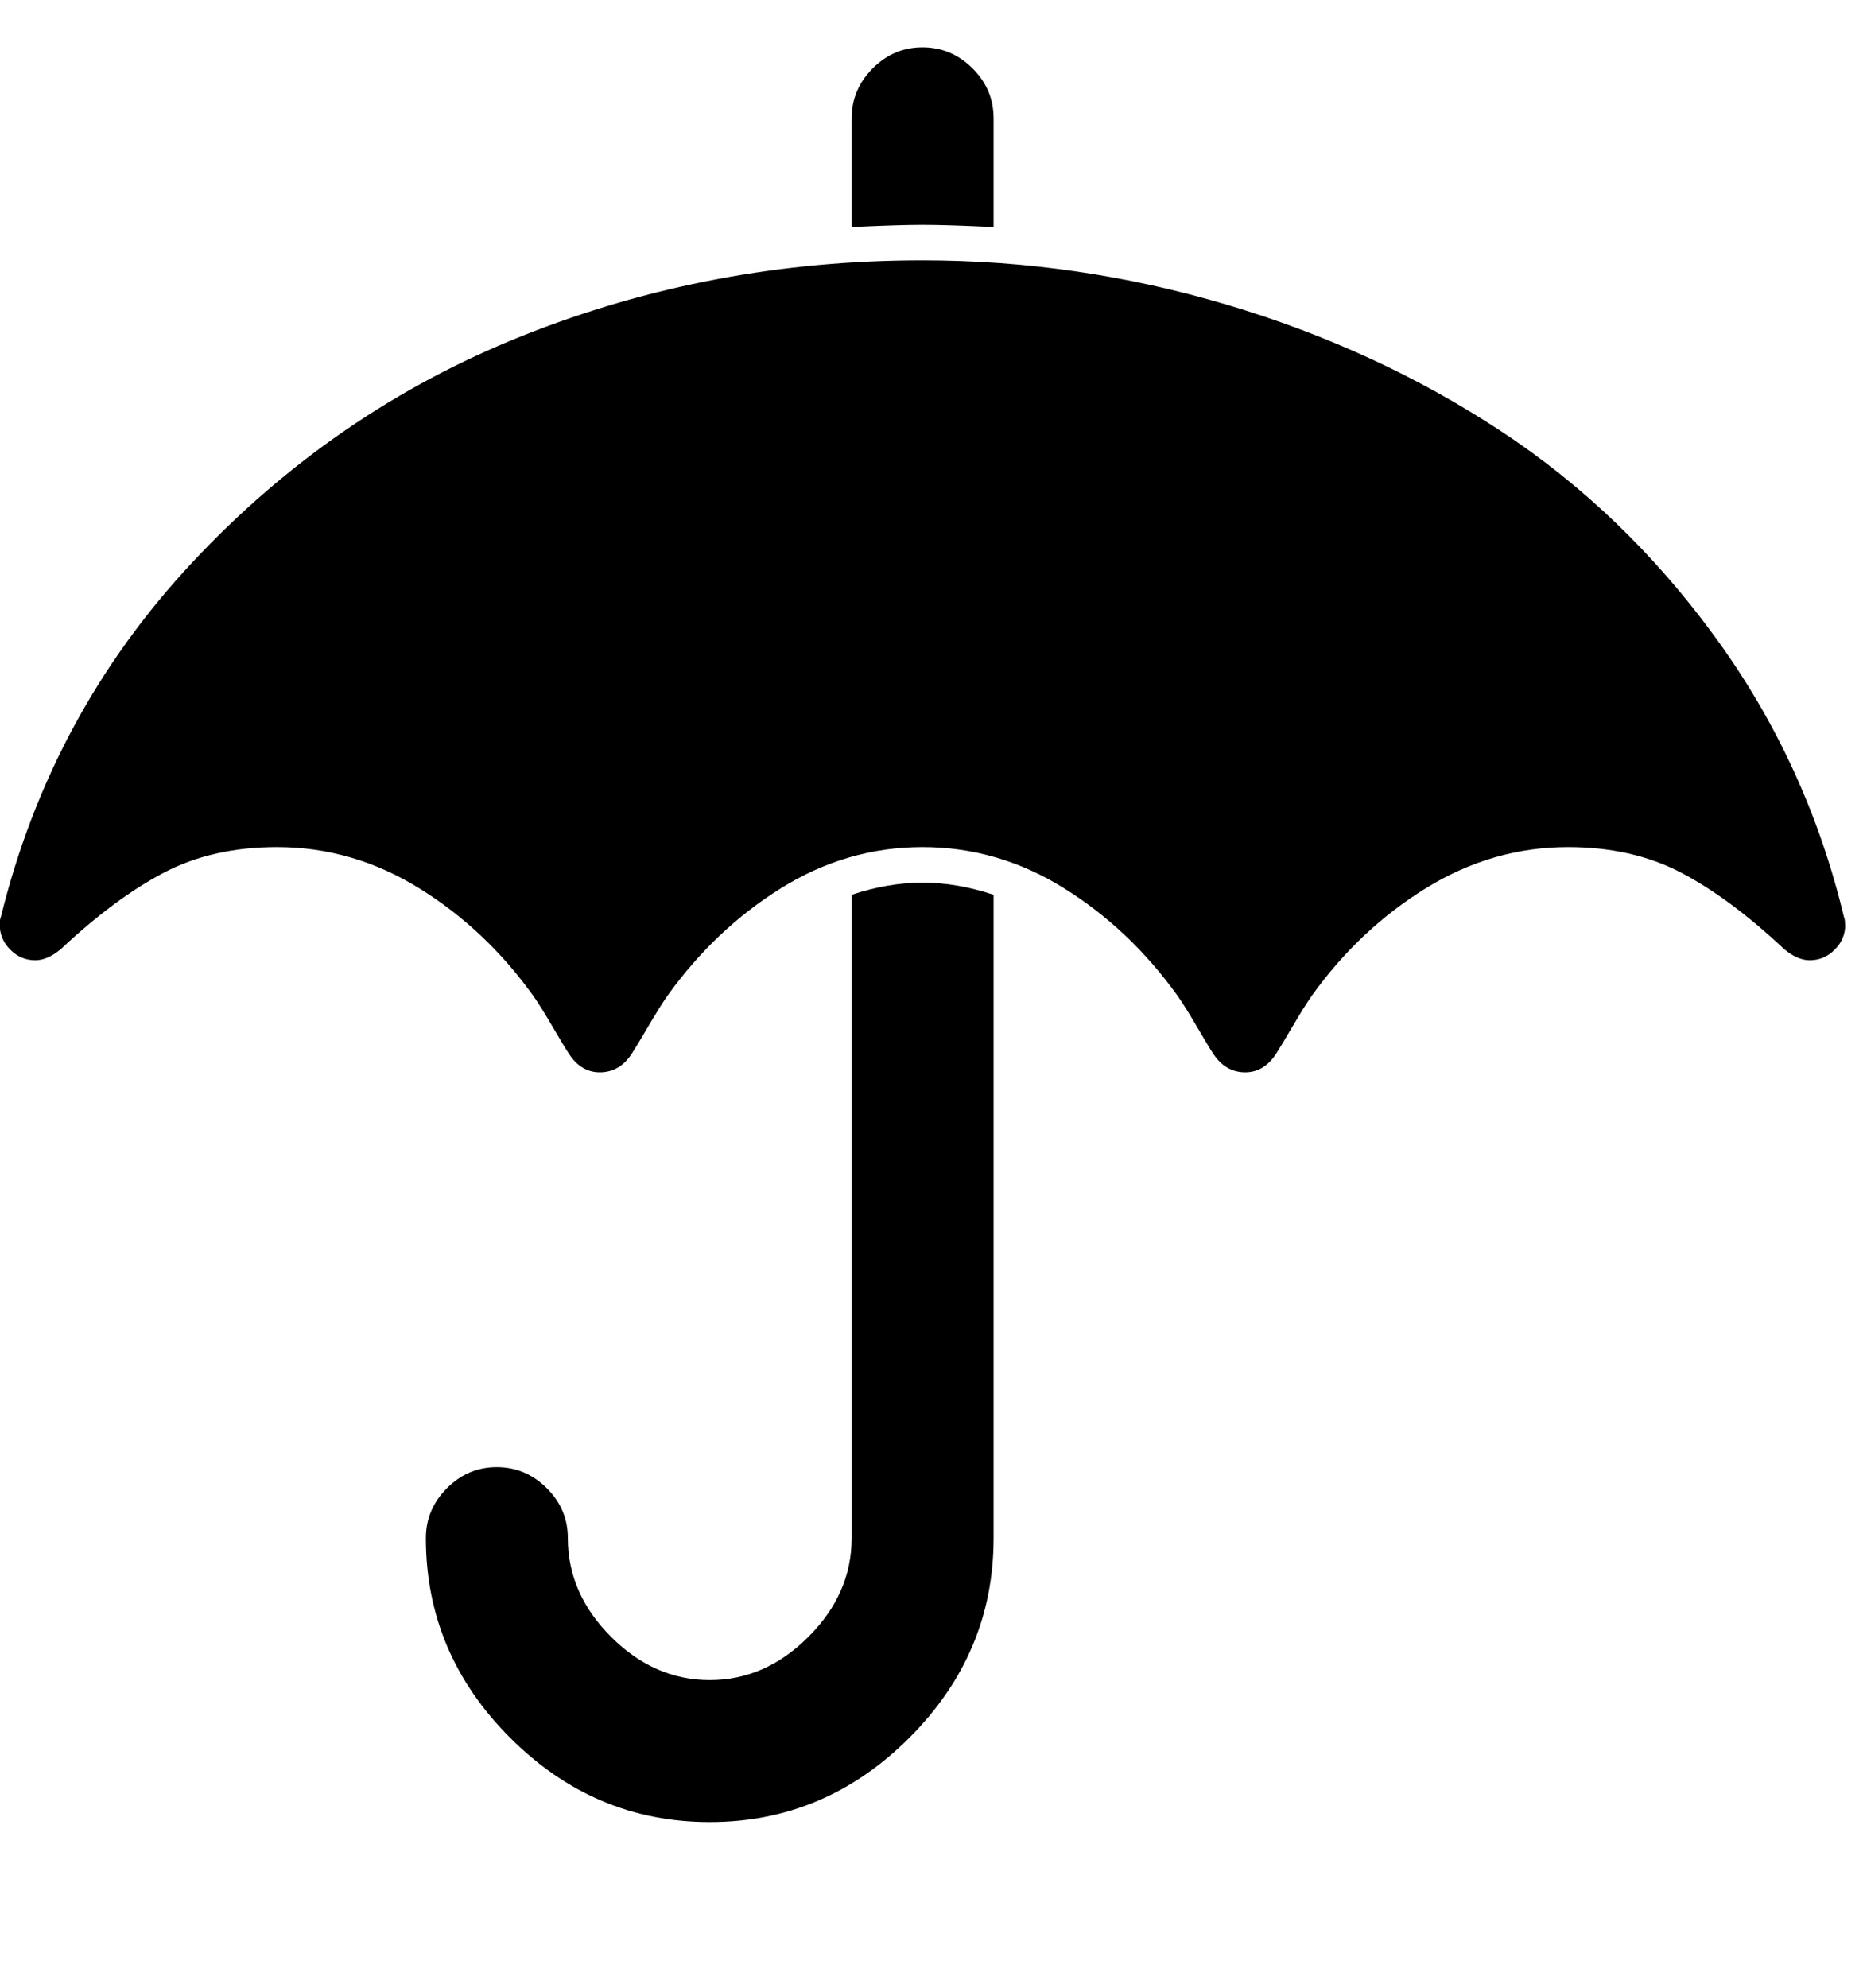 <!-- Generated by IcoMoon.io -->
<svg version="1.1" xmlns="http://www.w3.org/2000/svg" width="30" height="32" viewBox="0 0 30 32">
<title>umbrella1</title>
<path d="M16 14.405v10.357q0 1.857-1.357 3.214t-3.214 1.357-3.214-1.357-1.357-3.214q0-0.464 0.339-0.804t0.804-0.339 0.804 0.339 0.339 0.804q0 0.893 0.696 1.589t1.589 0.696 1.589-0.696 0.696-1.589v-10.357q0.589-0.196 1.143-0.196t1.143 0.196zM29.714 14.887q0 0.232-0.17 0.402t-0.402 0.17q-0.196 0-0.411-0.179-0.875-0.821-1.661-1.232t-1.821-0.411q-1.214 0-2.286 0.661t-1.839 1.732q-0.125 0.179-0.313 0.5t-0.259 0.429q-0.196 0.304-0.5 0.304-0.321 0-0.518-0.304-0.071-0.107-0.259-0.429t-0.313-0.5q-0.768-1.071-1.83-1.732t-2.277-0.661-2.277 0.661-1.83 1.732q-0.125 0.179-0.313 0.5t-0.259 0.429q-0.196 0.304-0.518 0.304-0.304 0-0.5-0.304-0.071-0.107-0.259-0.429t-0.313-0.5q-0.768-1.071-1.839-1.732t-2.286-0.661q-1.036 0-1.821 0.411t-1.661 1.232q-0.214 0.179-0.411 0.179-0.232 0-0.402-0.17t-0.17-0.402q0-0.089 0.018-0.125 0.804-3.268 3.080-5.705t5.321-3.652 6.438-1.214q2.5 0 4.902 0.714t4.402 2.027 3.473 3.339 2.063 4.491q0.018 0.036 0.018 0.125zM16 1.905v1.75q-0.75-0.036-1.143-0.036t-1.143 0.036v-1.75q0-0.464 0.339-0.804t0.804-0.339 0.804 0.339 0.339 0.804z"></path>
</svg>
